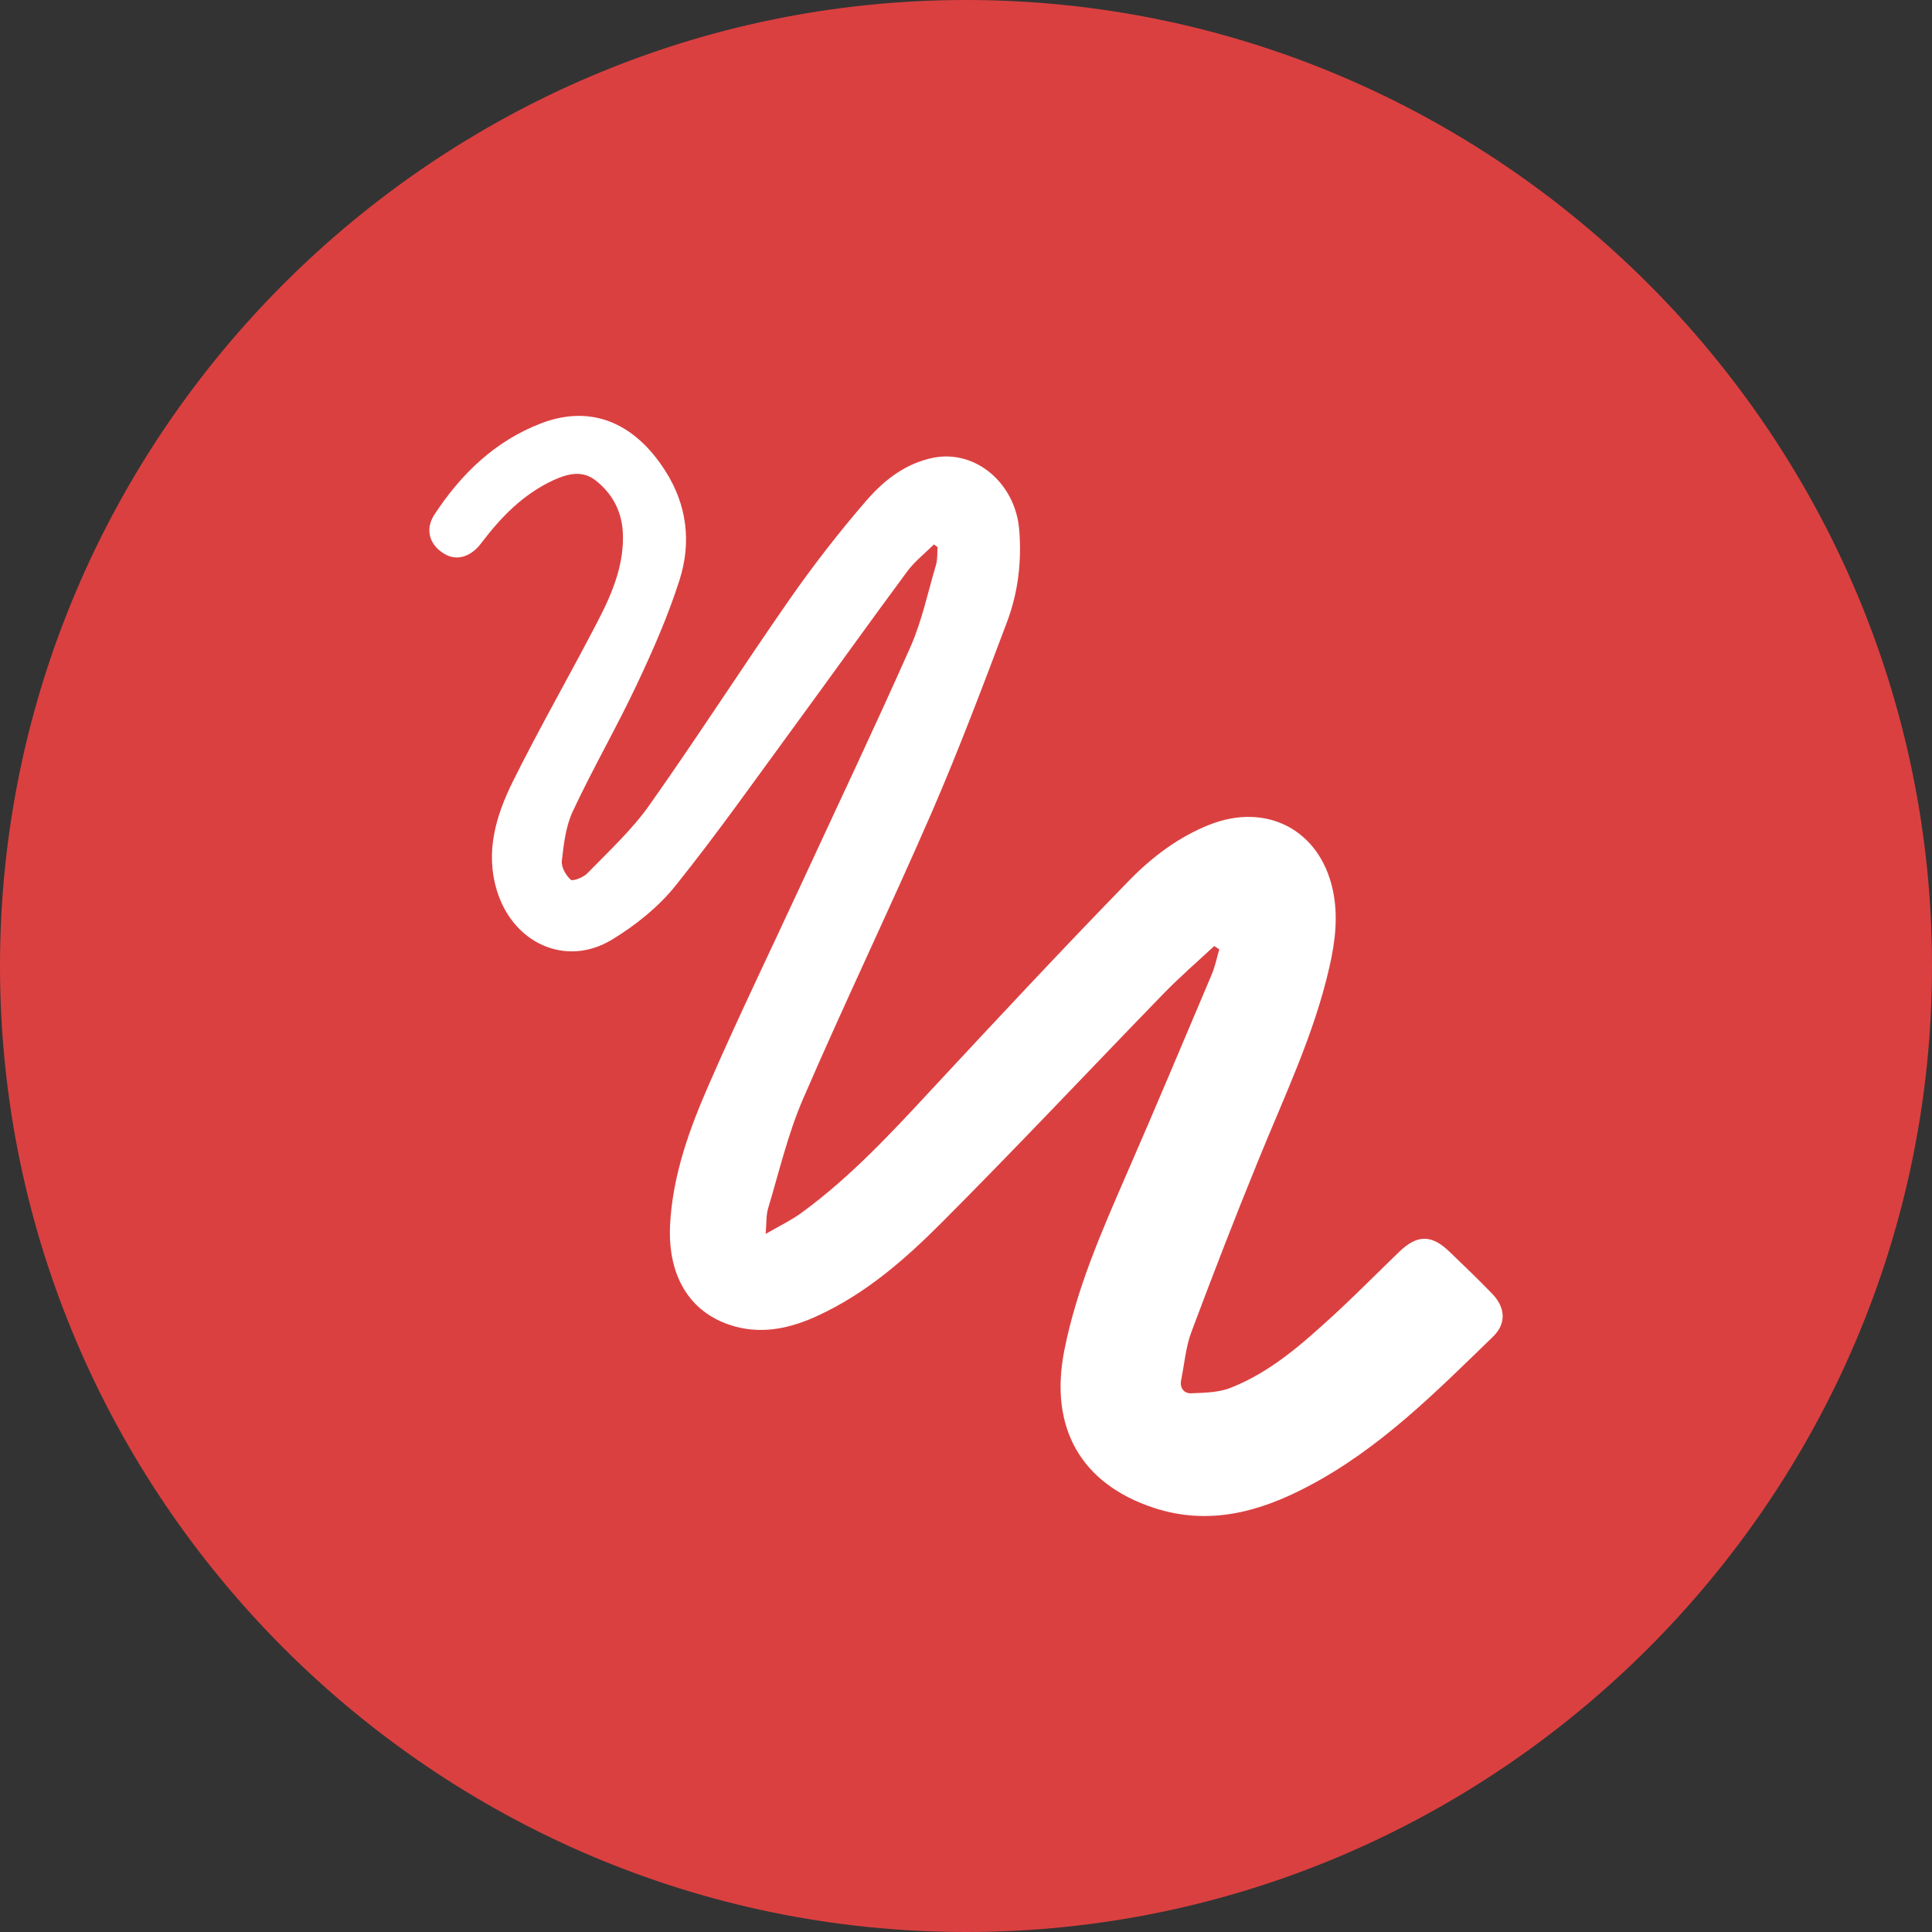 <?xml version="1.0" encoding="utf-8"?>
<!-- Generator: Adobe Illustrator 16.0.0, SVG Export Plug-In . SVG Version: 6.00 Build 0)  -->
<!DOCTYPE svg PUBLIC "-//W3C//DTD SVG 1.1//EN" "http://www.w3.org/Graphics/SVG/1.1/DTD/svg11.dtd">
<svg version="1.1" id="Layer_1" xmlns="http://www.w3.org/2000/svg" xmlns:xlink="http://www.w3.org/1999/xlink" x="0px" y="0px"
	 width="72px" height="72px" viewBox="-124 -44.86 72 72" enable-background="new -124 -44.86 72 72" xml:space="preserve">
<rect x="-124" y="-44.86" width="72" height="72" fill="#333333" stroke="none"/>
<g id="Layer_1_1_">
</g>
<g>
	<path fill="#DB4040" d="M-52-8.86c0,19.8-16.2,36-36,36l0,0c-19.8,0-36-16.2-36-36l0,0c0-19.8,16.2-36,36-36l0,0
		C-68.2-44.86-52-28.66-52-8.86L-52-8.86z"/>
</g>
<path fill-rule="evenodd" clip-rule="evenodd" fill="#FFFFFF" d="M-78.749-9.604c-0.632,0.588-1.289,1.156-1.89,1.775
	c-2.764,2.848-5.478,5.738-8.28,8.544c-1.353,1.358-2.813,2.632-4.598,3.454c-0.961,0.446-1.968,0.689-3.019,0.424
	c-1.695-0.431-2.589-1.828-2.492-3.802c0.095-1.869,0.73-3.604,1.472-5.292c1.076-2.465,2.25-4.892,3.382-7.336
	c1.37-2.963,2.774-5.916,4.098-8.899c0.433-0.979,0.654-2.047,0.961-3.082c0.056-0.205,0.042-0.435,0.056-0.654
	c-0.046-0.031-0.09-0.066-0.137-0.098c-0.332,0.331-0.716,0.63-0.992,1.003c-1.398,1.887-2.76,3.795-4.146,5.689
	c-1.479,2.015-2.921,4.066-4.486,6.019c-0.64,0.798-1.492,1.484-2.38,2.02c-1.715,1.035-3.678,0.133-4.279-1.824
	c-0.447-1.456-0.035-2.803,0.59-4.07c1.003-2.023,2.135-3.983,3.172-5.989c0.538-1.034,0.992-2.117,0.927-3.322
	c-0.049-0.787-0.403-1.438-1.024-1.921c-0.496-0.38-1.041-0.237-1.551-0.004c-1.132,0.519-1.964,1.379-2.698,2.347
	c-0.384,0.512-0.904,0.676-1.355,0.415c-0.562-0.32-0.765-0.905-0.392-1.477c0.989-1.507,2.254-2.743,3.99-3.405
	c1.928-0.731,3.519,0.063,4.604,1.762c0.829,1.288,0.986,2.691,0.535,4.098c-0.426,1.334-0.996,2.629-1.593,3.893
	c-0.748,1.587-1.632,3.113-2.373,4.697c-0.269,0.567-0.343,1.232-0.415,1.859c-0.028,0.23,0.146,0.536,0.331,0.704
	c0.074,0.069,0.468-0.083,0.615-0.234c0.801-0.825,1.661-1.615,2.317-2.545c1.785-2.524,3.455-5.128,5.223-7.667
	c0.894-1.281,1.856-2.521,2.879-3.701c0.65-0.749,1.46-1.378,2.492-1.581c1.579-0.303,3.056,0.971,3.189,2.698
	c0.095,1.18-0.044,2.336-0.457,3.429c-0.894,2.375-1.789,4.746-2.795,7.072c-1.558,3.583-3.253,7.109-4.805,10.699
	c-0.562,1.299-0.887,2.698-1.295,4.056c-0.084,0.258-0.063,0.54-0.098,0.975c0.527-0.306,0.967-0.515,1.349-0.797
	c1.803-1.319,3.312-2.942,4.821-4.571c2.435-2.619,4.877-5.237,7.375-7.803c0.846-0.867,1.831-1.619,3.002-2.082
	c2.124-0.836,4.095,0.198,4.584,2.413c0.212,0.967,0.1,1.925-0.119,2.882c-0.57,2.521-1.691,4.847-2.655,7.221
	c-0.866,2.121-1.691,4.254-2.495,6.4c-0.209,0.563-0.256,1.184-0.377,1.775c-0.063,0.303,0.105,0.515,0.377,0.501
	c0.497-0.021,1.027-0.027,1.478-0.209c1.479-0.584,2.648-1.625,3.798-2.677c0.839-0.77,1.635-1.578,2.453-2.368
	c0.685-0.669,1.223-0.672,1.901-0.014c0.531,0.508,1.062,1.02,1.572,1.546c0.505,0.515,0.552,1.118,0.042,1.612
	c-2.131,2.065-4.228,4.186-6.911,5.588c-1.8,0.947-3.689,1.462-5.73,0.791c-2.718-0.895-3.896-2.987-3.34-5.842
	c0.454-2.319,1.397-4.463,2.334-6.615c1.076-2.465,2.117-4.948,3.166-7.423c0.125-0.3,0.189-0.624,0.28-0.934
	C-78.626-9.521-78.688-9.563-78.749-9.604z"/>
</svg>
